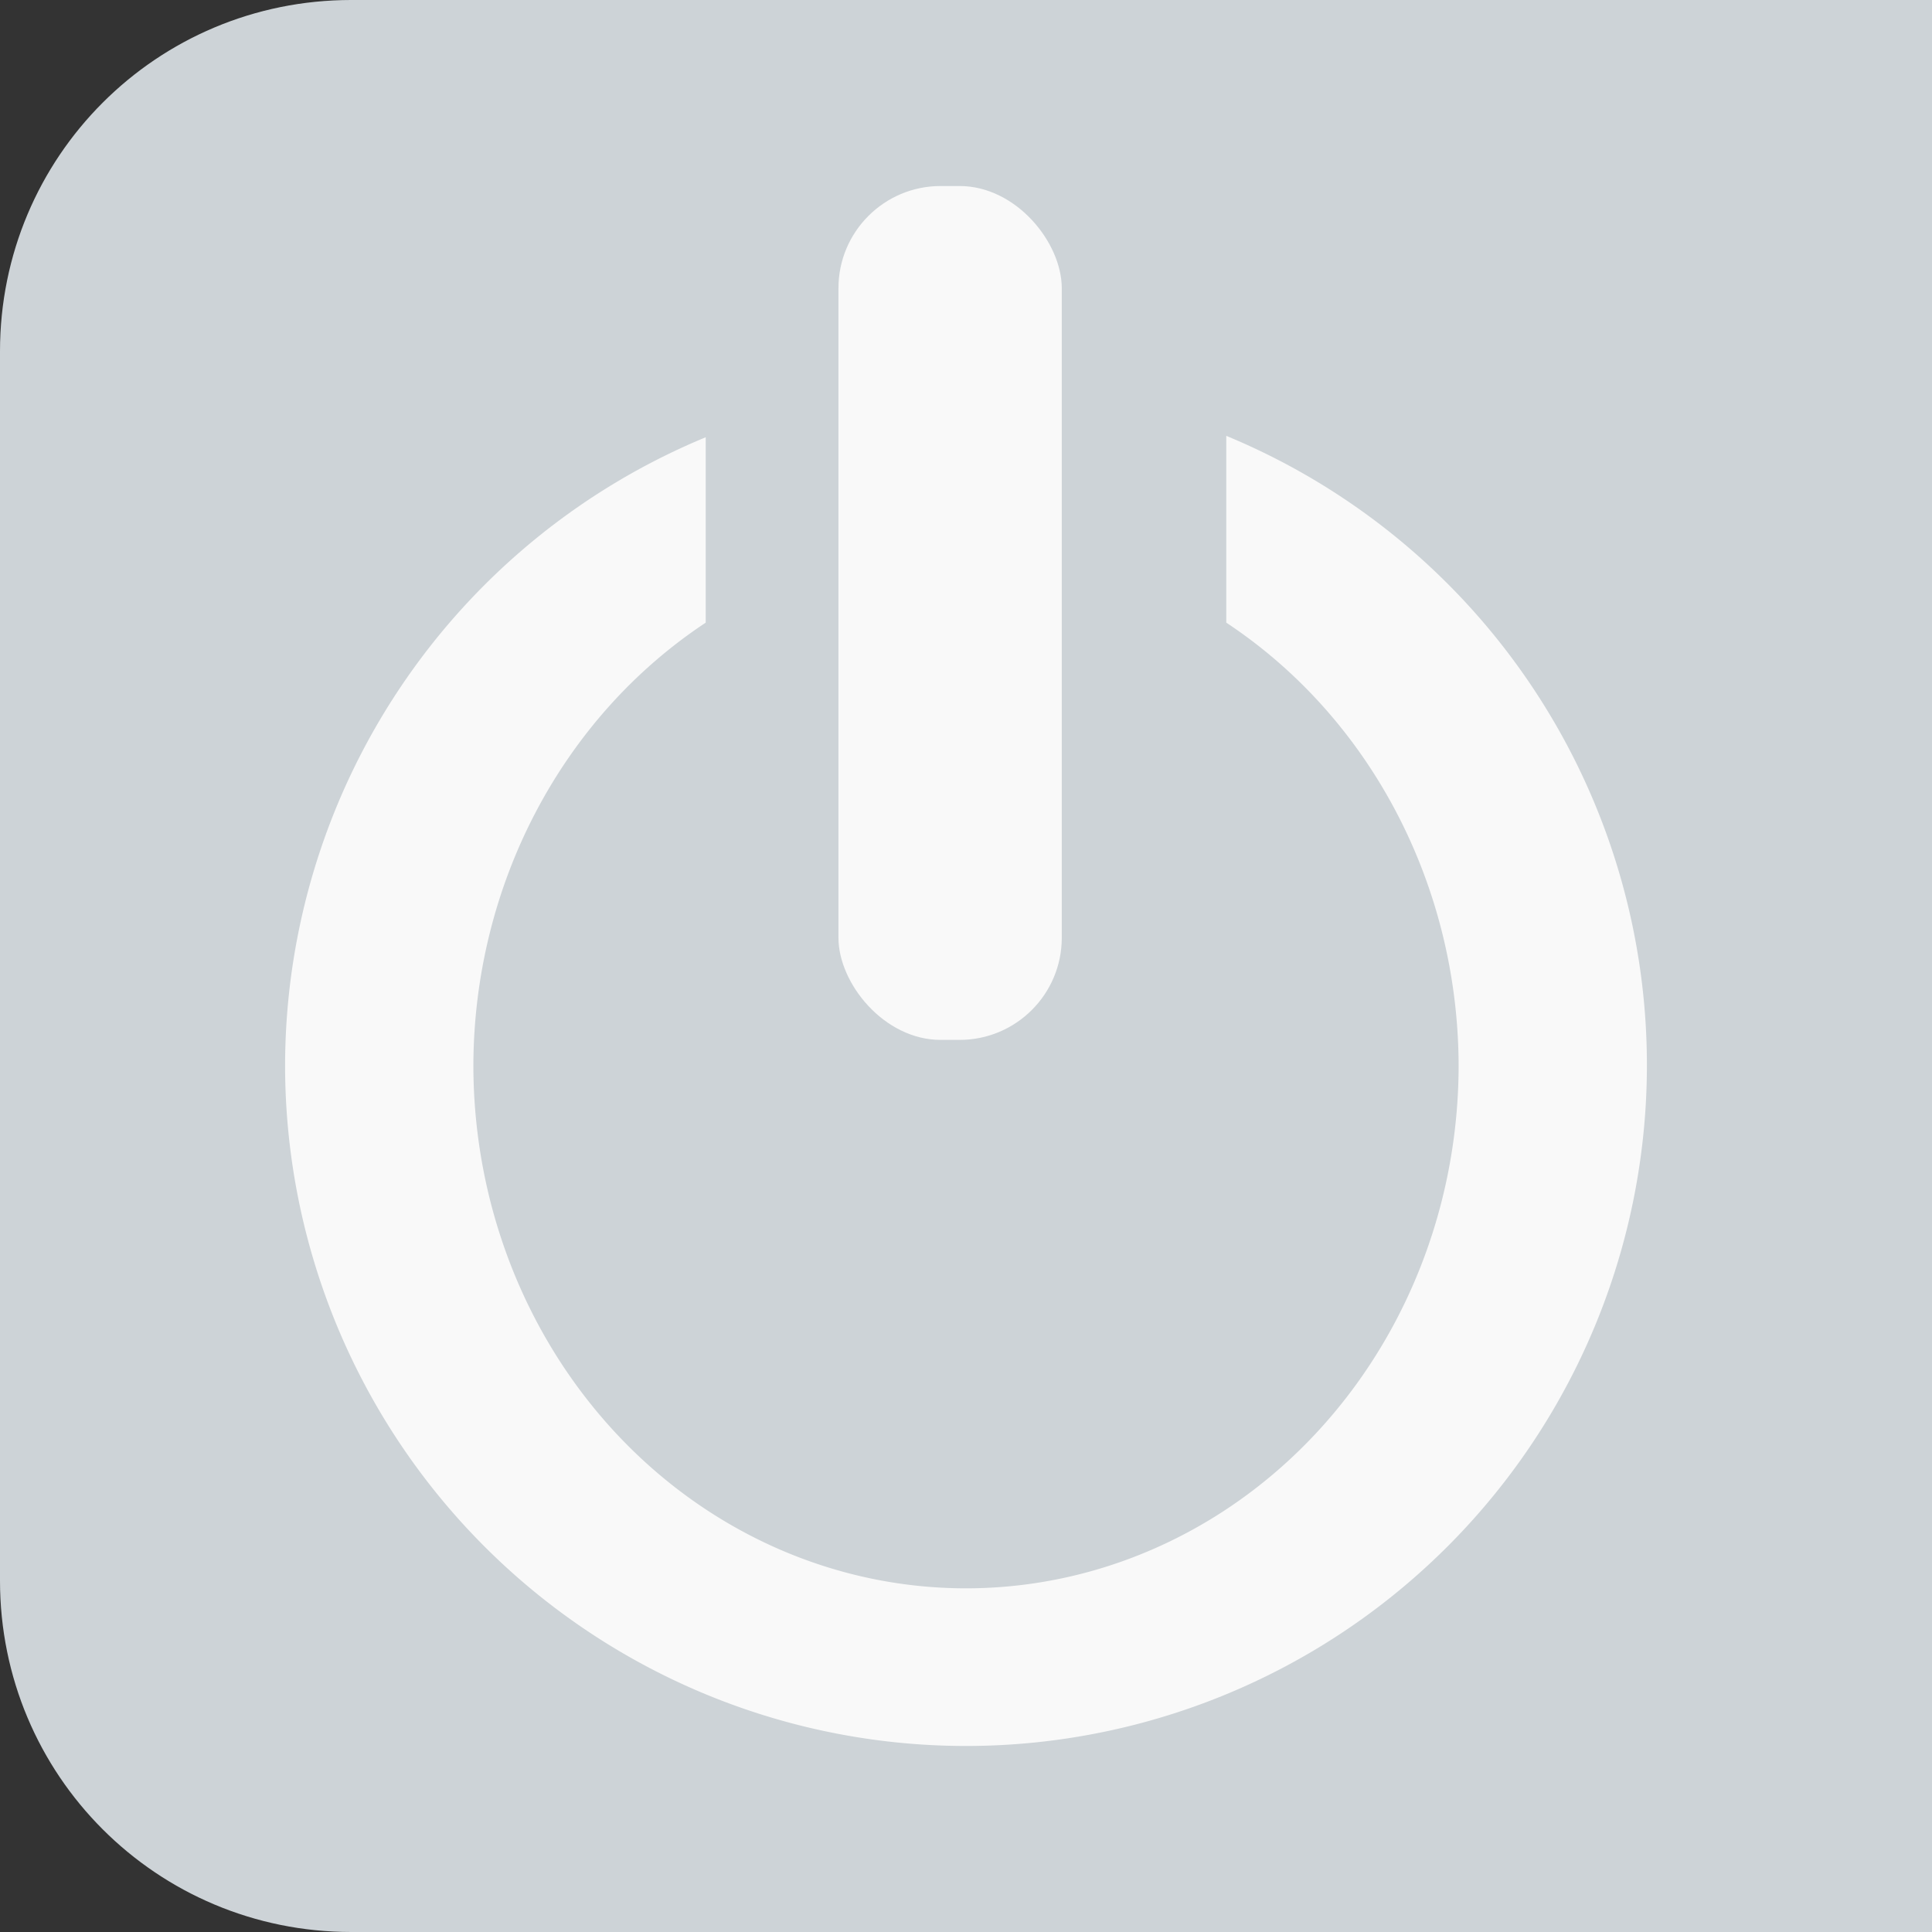 <?xml version="1.0" encoding="UTF-8" standalone="no"?>
<!-- Created with Inkscape (http://www.inkscape.org/) -->

<svg
   width="312.824"
   height="312.824"
   viewBox="0 0 312.824 312.824"
   version="1.1"
   id="svg1"
   inkscape:version="1.3.2 (091e20e, 2023-11-25, custom)"
   sodipodi:docname="Indicators.svg"
   xml:space="preserve"
   xmlns:inkscape="http://www.inkscape.org/namespaces/inkscape"
   xmlns:sodipodi="http://sodipodi.sourceforge.net/DTD/sodipodi-0.dtd"
   xmlns="http://www.w3.org/2000/svg"
   xmlns:svg="http://www.w3.org/2000/svg"><rect x="0" y="0" width="312.824" height="312.824" fill="#333333" stroke="none"/><sodipodi:namedview
     id="namedview1"
     pagecolor="#ffffff"
     bordercolor="#000000"
     borderopacity="0.25"
     inkscape:showpageshadow="2"
     inkscape:pageopacity="0.0"
     inkscape:pagecheckerboard="0"
     inkscape:deskcolor="#d1d1d1"
     inkscape:document-units="px"
     inkscape:zoom="1.4104167"
     inkscape:cx="277.93204"
     inkscape:cy="225.81978"
     inkscape:window-width="1920"
     inkscape:window-height="1137"
     inkscape:window-x="1912"
     inkscape:window-y="7"
     inkscape:window-maximized="1"
     inkscape:current-layer="layer1" /><defs
     id="defs1" /><g
     inkscape:label="Layer 1"
     inkscape:groupmode="layer"
     id="layer1"
     style="display:inline"
     transform="translate(348.101,-1110.279)"><g
       id="g73"
       transform="translate(3.008,-7.019)"
       inkscape:export-filename="..\WinCC_OA_Proj\WCCOA_3_19\MTP_Raima\pictures\MTP_Icones\Power_1.svg"
       inkscape:export-xdpi="96"
       inkscape:export-ydpi="96"><path
         id="rect1-3-4-2-2-6-3-35-0"
         style="fill:#cdd3d7;fill-opacity:1;stroke:#cdd3d7;stroke-width:6;stroke-dasharray:none;stroke-opacity:1"
         d="m -294.224,1120.297 c -29.852,0 -53.885,24.033 -53.885,53.885 v 199.053 c 0,29.852 24.033,53.887 53.885,53.887 h 39.705 159.35 53.885 v -53.887 -199.053 -53.885 h -53.885 -159.35 z" /><g
         id="g12-2"
         transform="translate(-1298.122,627.589)"><path
           id="path12-8"
           style="fill:#f9f9f9;stroke-width:1.954;stroke-dasharray:none;paint-order:fill markers stroke"
           d="m 1145.568,560.281 v 30.246 a 79.764,84.727 0 0 1 37.621,71.633 79.764,84.727 0 0 1 -79.764,84.727 79.764,84.727 0 0 1 -79.764,-84.727 79.764,84.727 0 0 1 37.619,-71.631 v -30.021 a 110.251,110.251 0 0 0 -68.107,101.652 110.251,110.251 0 0 0 110.252,110.252 110.251,110.251 0 0 0 110.25,-110.252 110.251,110.251 0 0 0 -68.107,-101.879 z" /><rect
           style="fill:#f9f9f9;stroke-width:1.797;stroke-dasharray:none;paint-order:fill markers stroke"
           id="rect12-6-7"
           width="36.16"
           height="138.257"
           x="1082.773"
           y="519.829"
           ry="16.544" /></g></g></g></svg>
